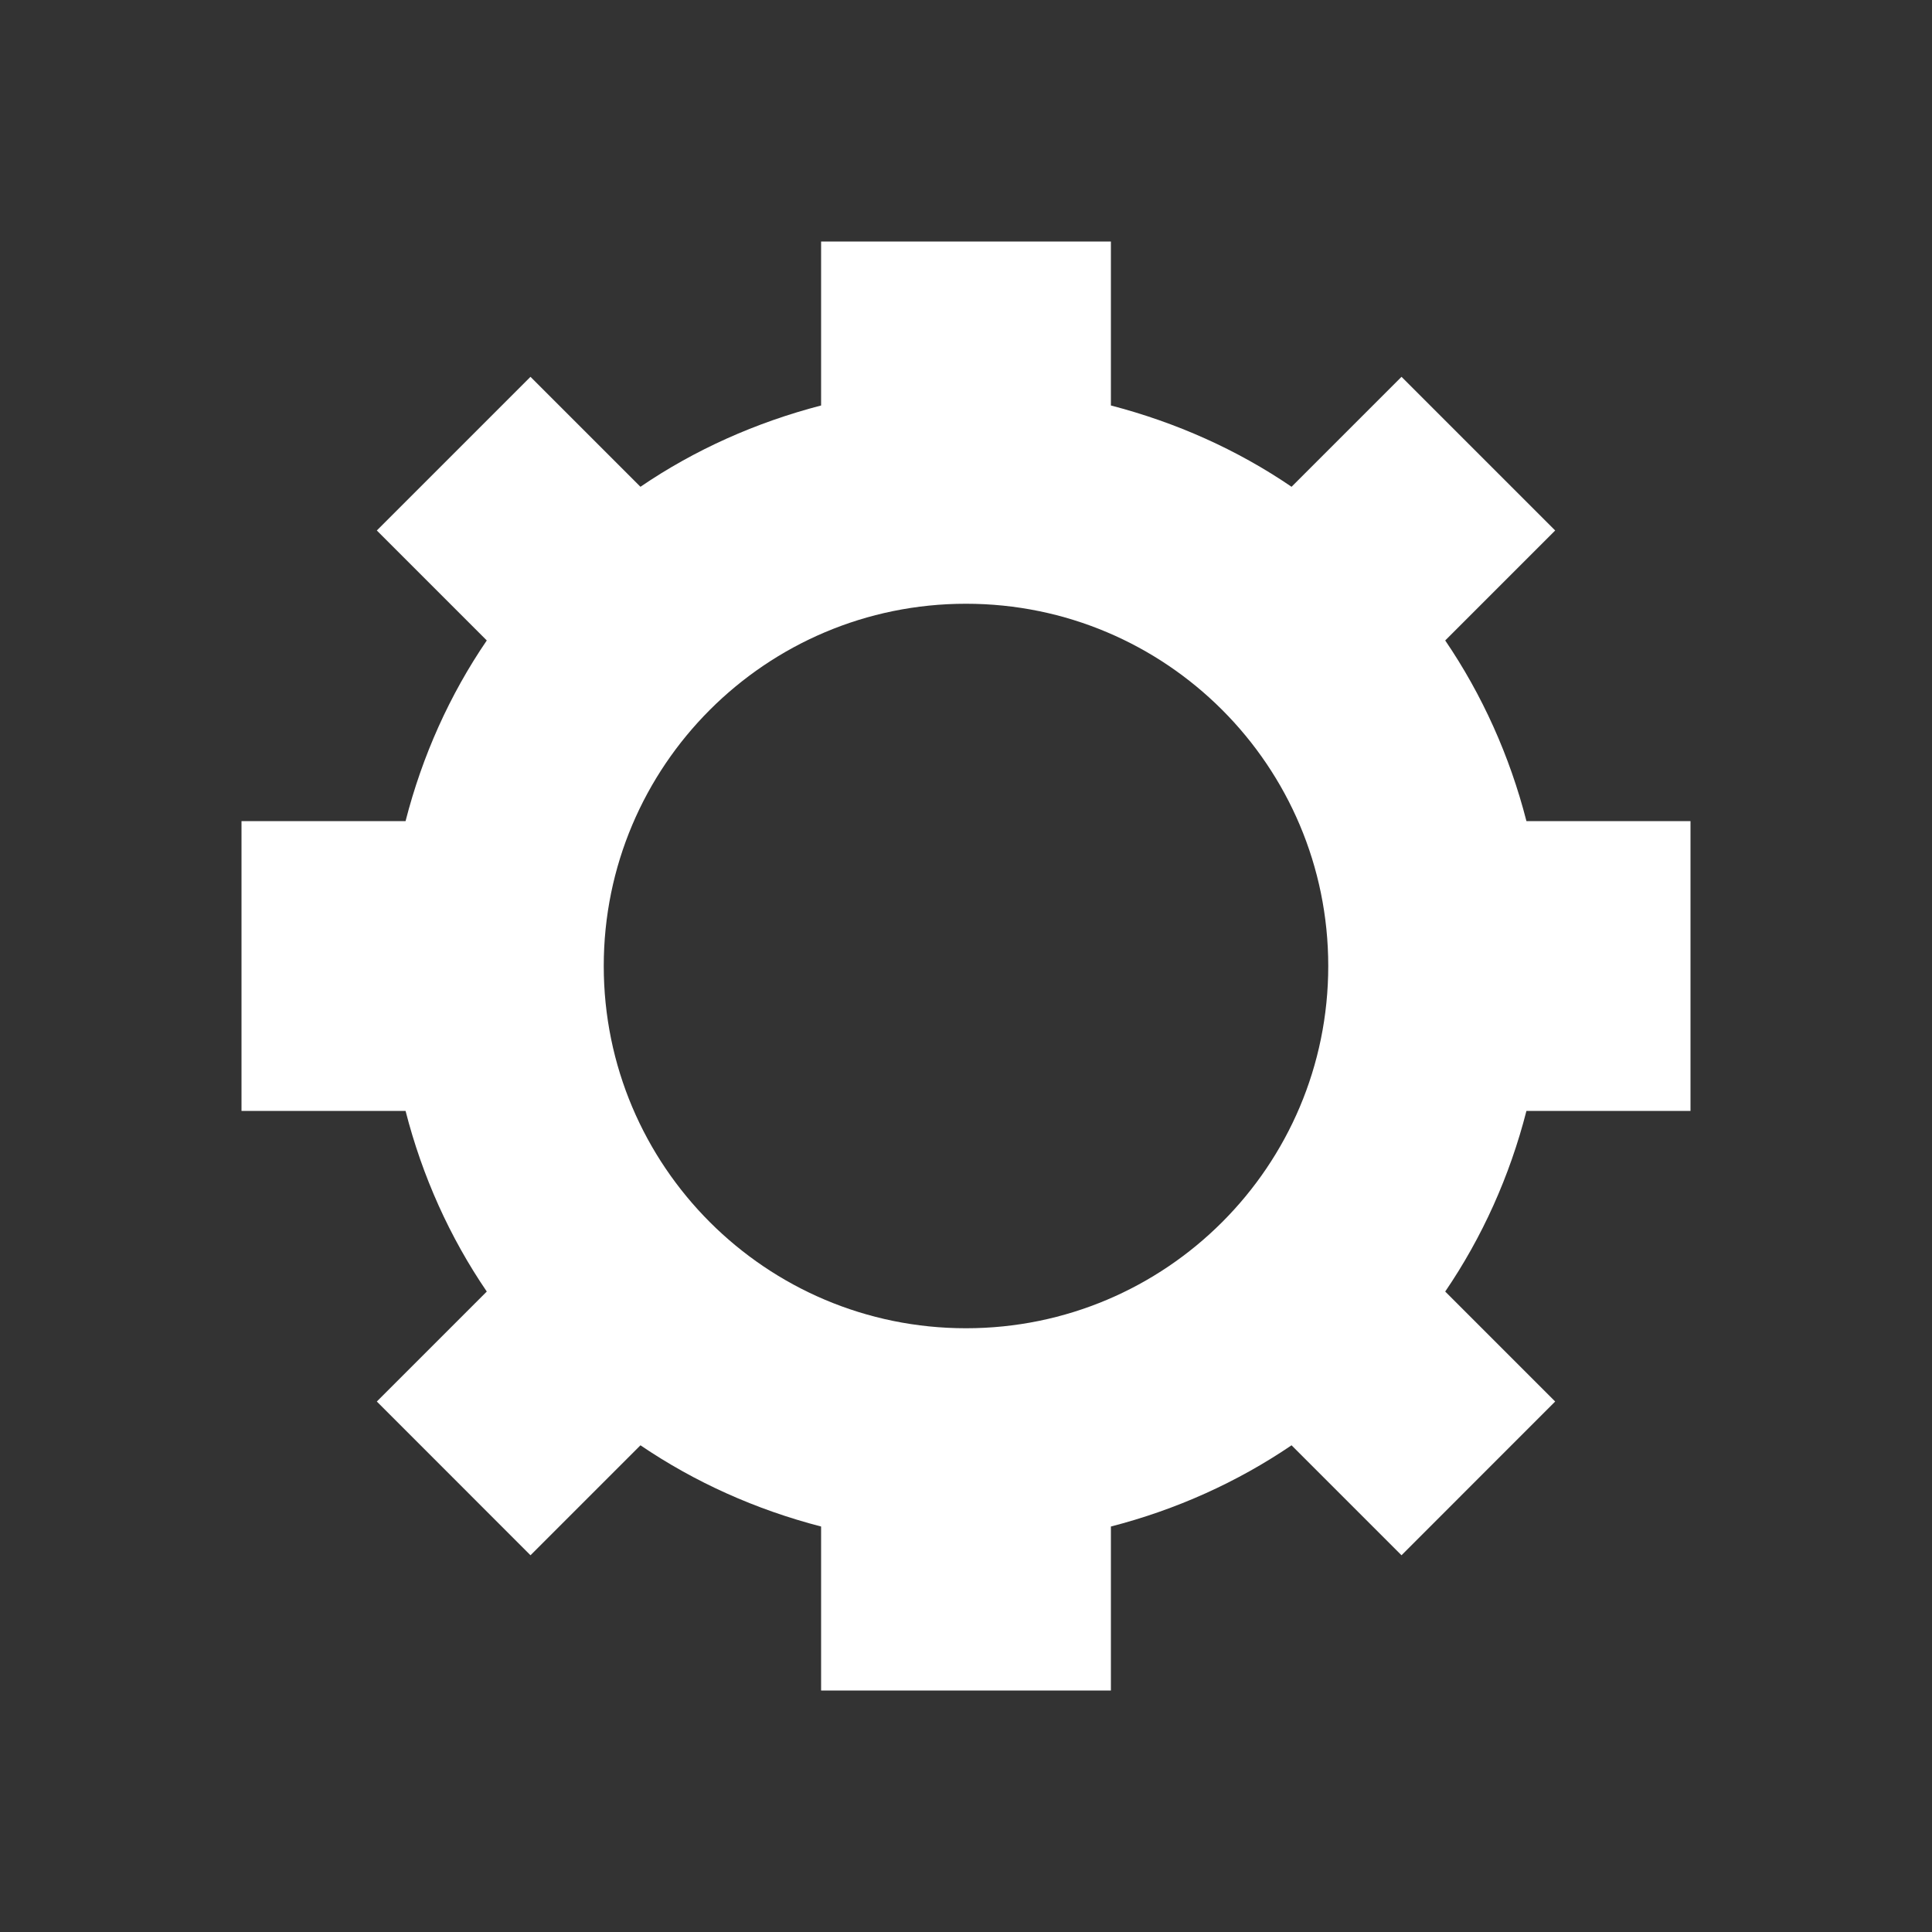 <svg width="24" height="24" viewBox="0 0 24 24" fill="none" xmlns="http://www.w3.org/2000/svg">
<rect x="0" y="0" width="24" height="24" fill="#333333" stroke="none"/>
<path fill-rule="evenodd" clip-rule="evenodd" d="M15.962 7.2H18V10.8H15.962C15.754 11.613 15.412 12.37 14.953 13.044L16.319 14.41L14.41 16.32L13.044 14.954C12.37 15.412 11.611 15.754 10.8 15.963V18H7.2V15.963C6.389 15.753 5.63 15.412 4.956 14.954L3.59 16.32L1.681 14.41L3.047 13.044C2.587 12.37 2.246 11.613 2.038 10.8H0V7.2H2.038C2.246 6.388 2.587 5.63 3.047 4.956L1.681 3.59L3.59 1.681L4.956 3.047C5.63 2.587 6.389 2.248 7.2 2.037V0H10.8V2.037C11.611 2.248 12.37 2.587 13.044 3.047L14.41 1.681L16.319 3.59L14.953 4.956C15.412 5.631 15.754 6.389 15.962 7.2ZM9 13.5C6.515 13.5 4.5 11.485 4.5 9C4.5 6.515 6.515 4.5 9 4.5C11.485 4.5 13.5 6.515 13.5 9C13.5 11.485 11.485 13.5 9 13.5Z" transform="translate(3 3)" fill="white"/>
</svg>
